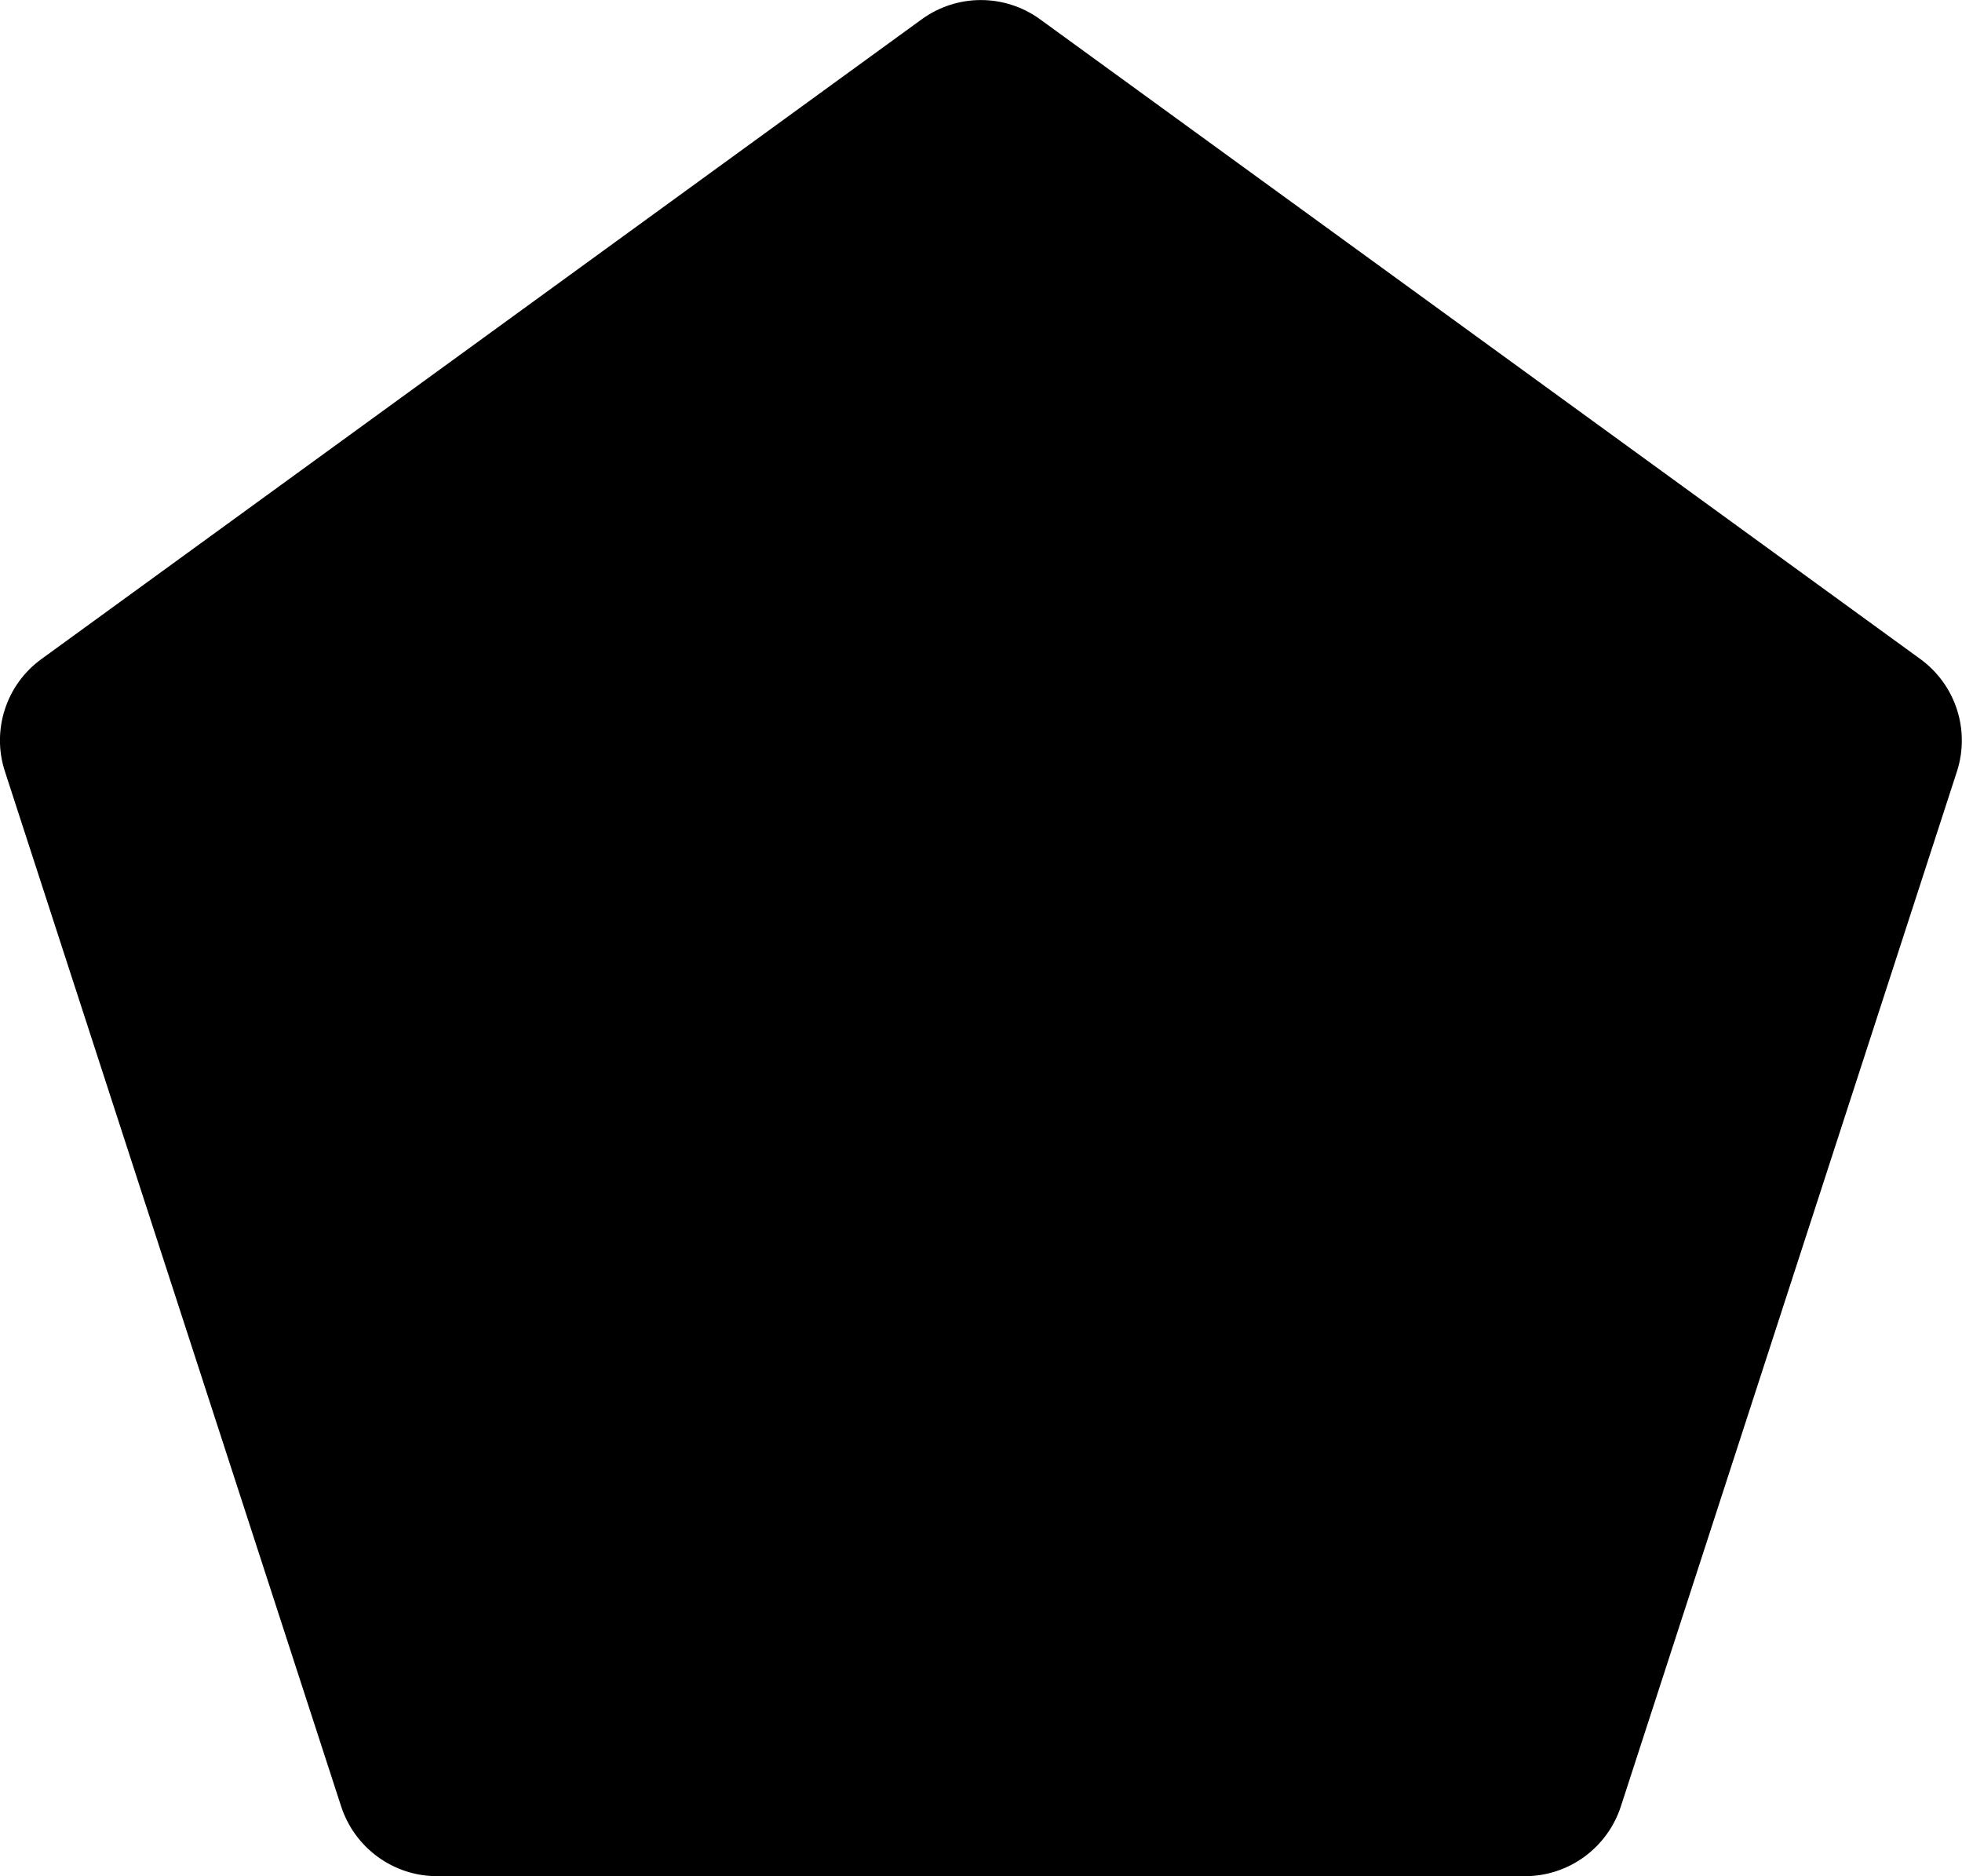 <?xml version="1.0" encoding="utf-8"?>
<!-- Generator: Adobe Illustrator 19.2.1, SVG Export Plug-In . SVG Version: 6.00 Build 0)  -->
<svg version="1.1" id="Layer_1" xmlns="http://www.w3.org/2000/svg" xmlns:xlink="http://www.w3.org/1999/xlink" x="0px" y="0px"
	 viewBox="0 0 954.1 912.2" style="enable-background:new 0 0 954.1 912.2;" xml:space="preserve">
<path d="M165.9,878.3L2.4,375.1C-4.2,355,3,332.8,20.2,320.4l428-311c17.2-12.5,40.4-12.5,57.6,0l428,311
	c17.2,12.5,24.4,34.6,17.8,54.8L788.2,878.3c-6.6,20.2-25.4,33.9-46.6,33.9H212.5C191.3,912.2,172.5,898.5,165.9,878.3z"/>
</svg>
